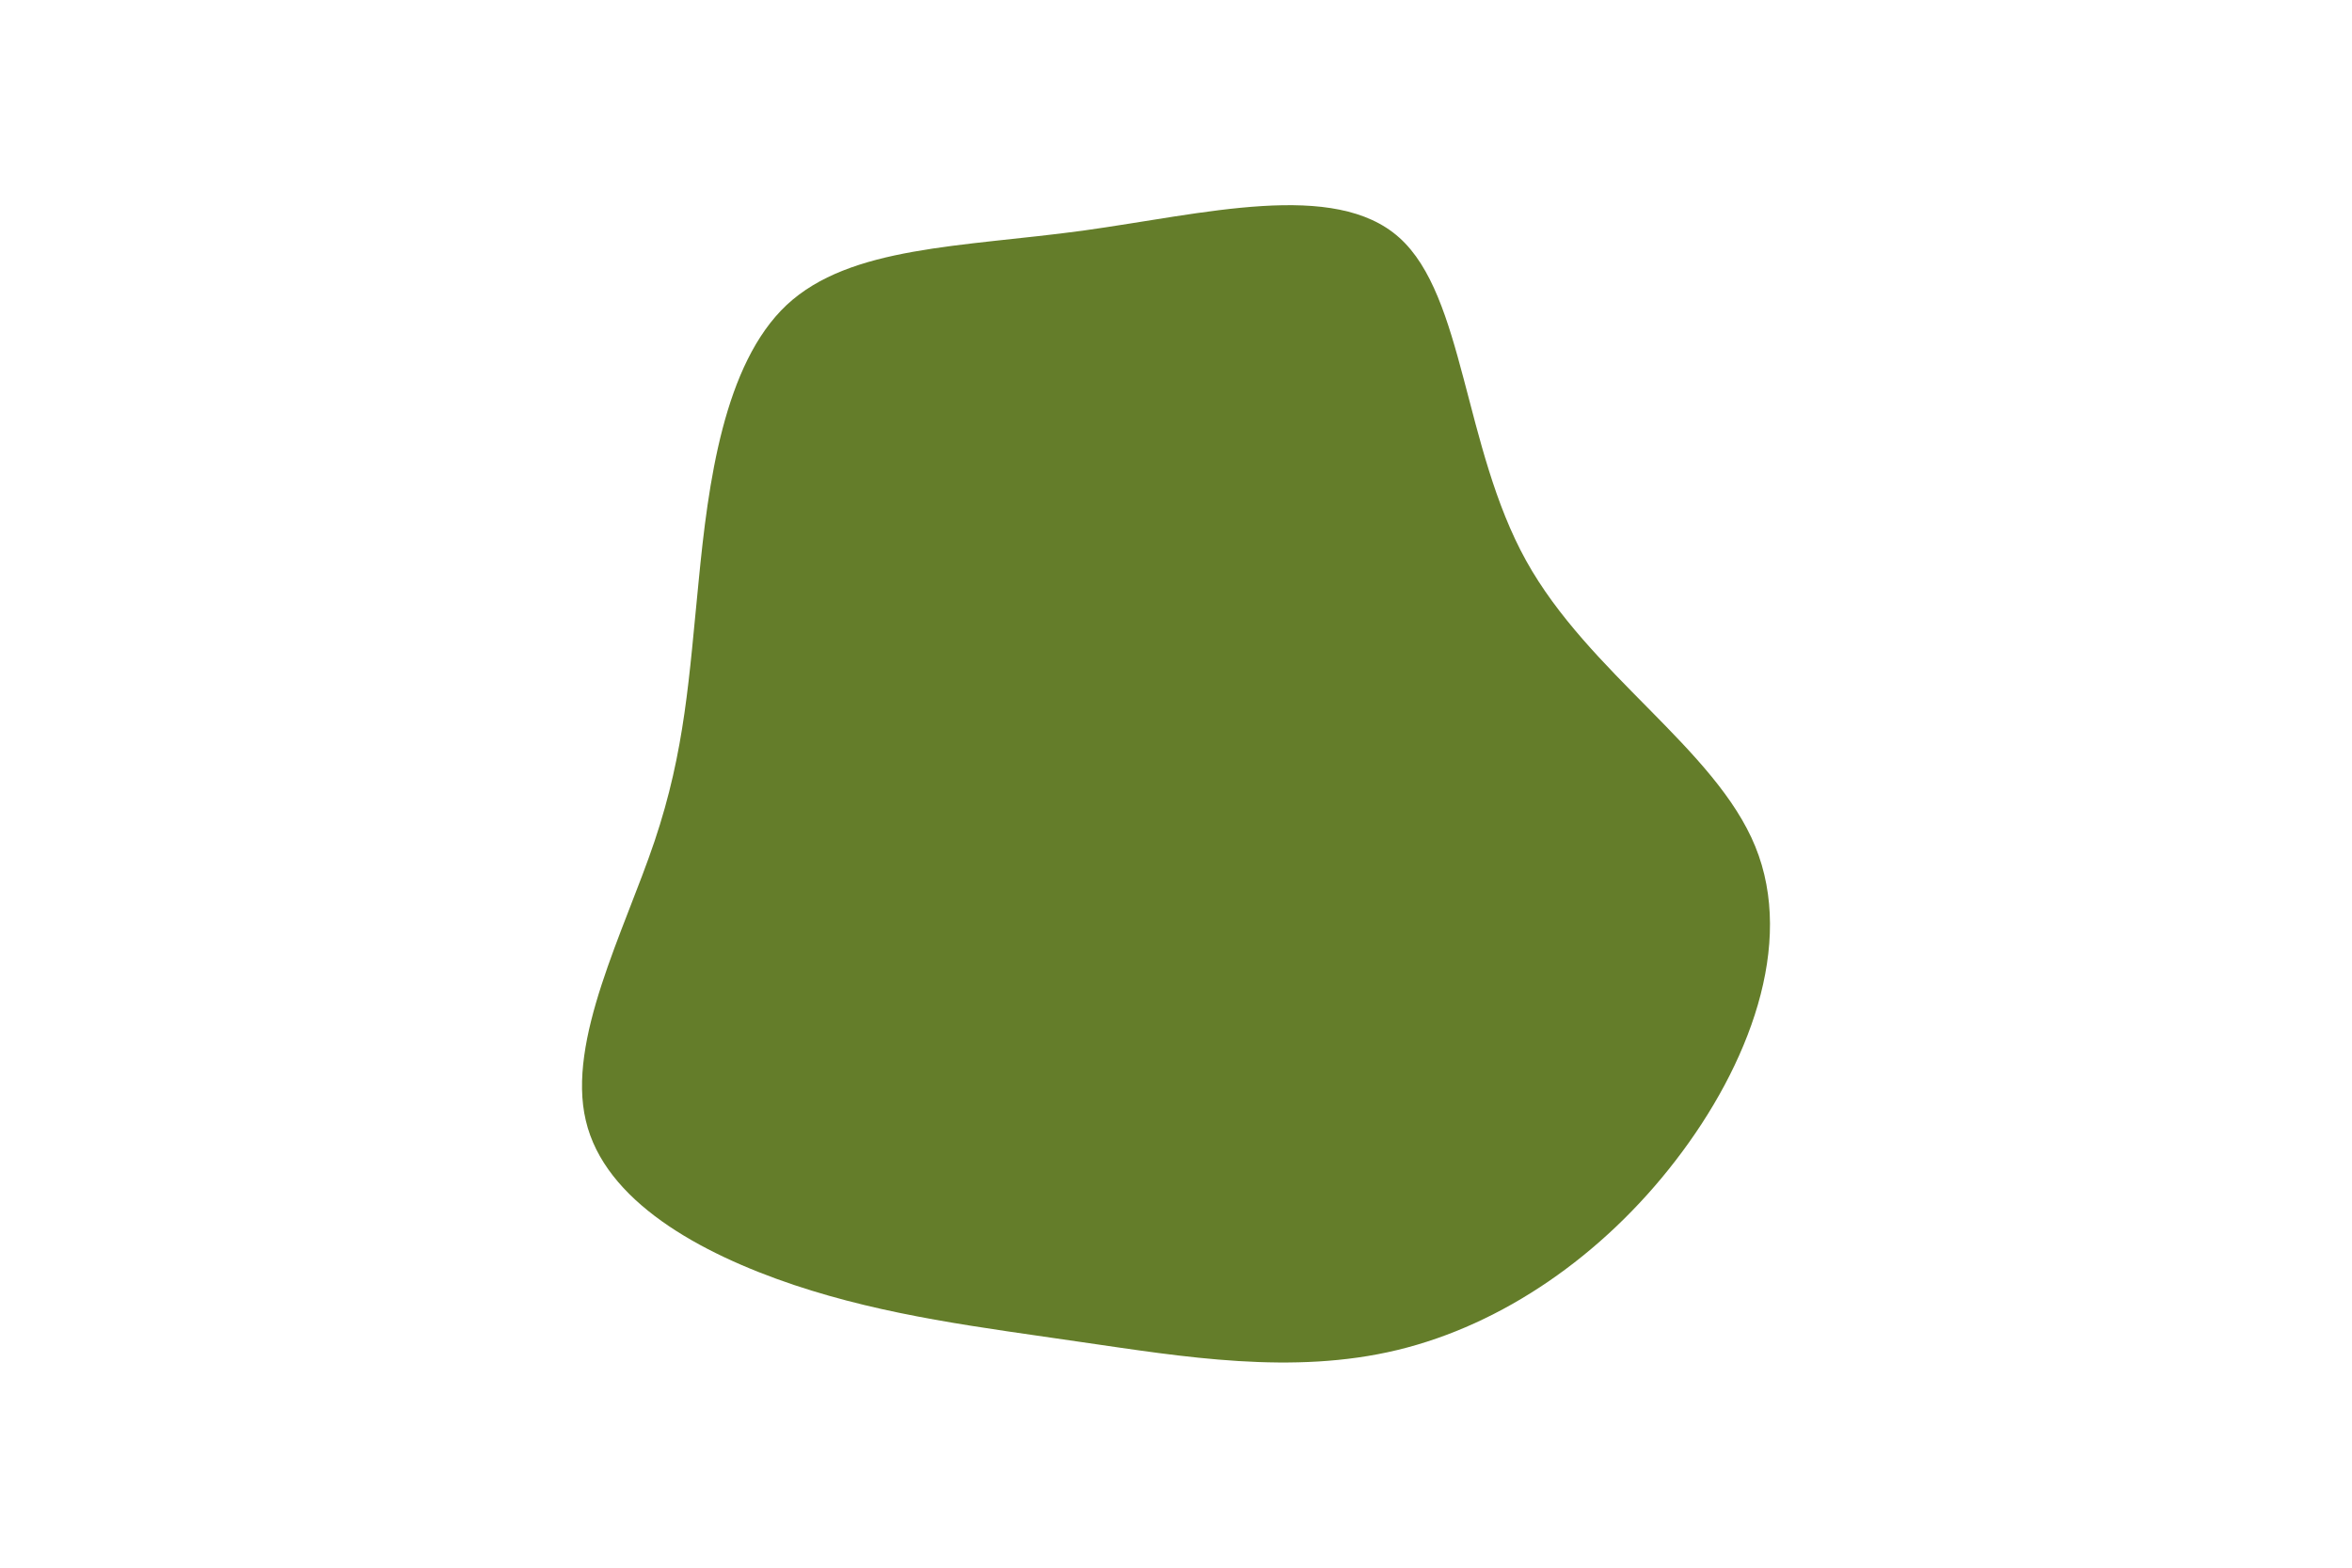 <svg id="visual" viewBox="0 0 900 600" width="900" height="600" xmlns="http://www.w3.org/2000/svg" xmlns:xlink="http://www.w3.org/1999/xlink" version="1.1"><g transform="translate(410.665 315.174)"><path d="M124.8 -224.2C149.7 -201.9 149.3 -143.9 173.3 -100.6C197.3 -57.3 245.7 -28.7 261 8.8C276.3 46.3 258.5 92.7 230.5 129C202.5 165.4 164.3 191.8 124.1 201.5C84 211.2 42 204.1 3.3 198.5C-35.5 192.8 -71 188.6 -106.9 176.6C-142.9 164.5 -179.3 144.5 -186.5 113.7C-193.8 83 -171.9 41.5 -160.2 6.8C-148.5 -28 -147 -56 -143.3 -93C-139.7 -129.9 -133.8 -175.8 -109.6 -198.5C-85.3 -221.1 -42.7 -220.6 3.7 -226.9C50 -233.3 100 -246.5 124.8 -224.2" fill="#647d2a"></path></g></svg>